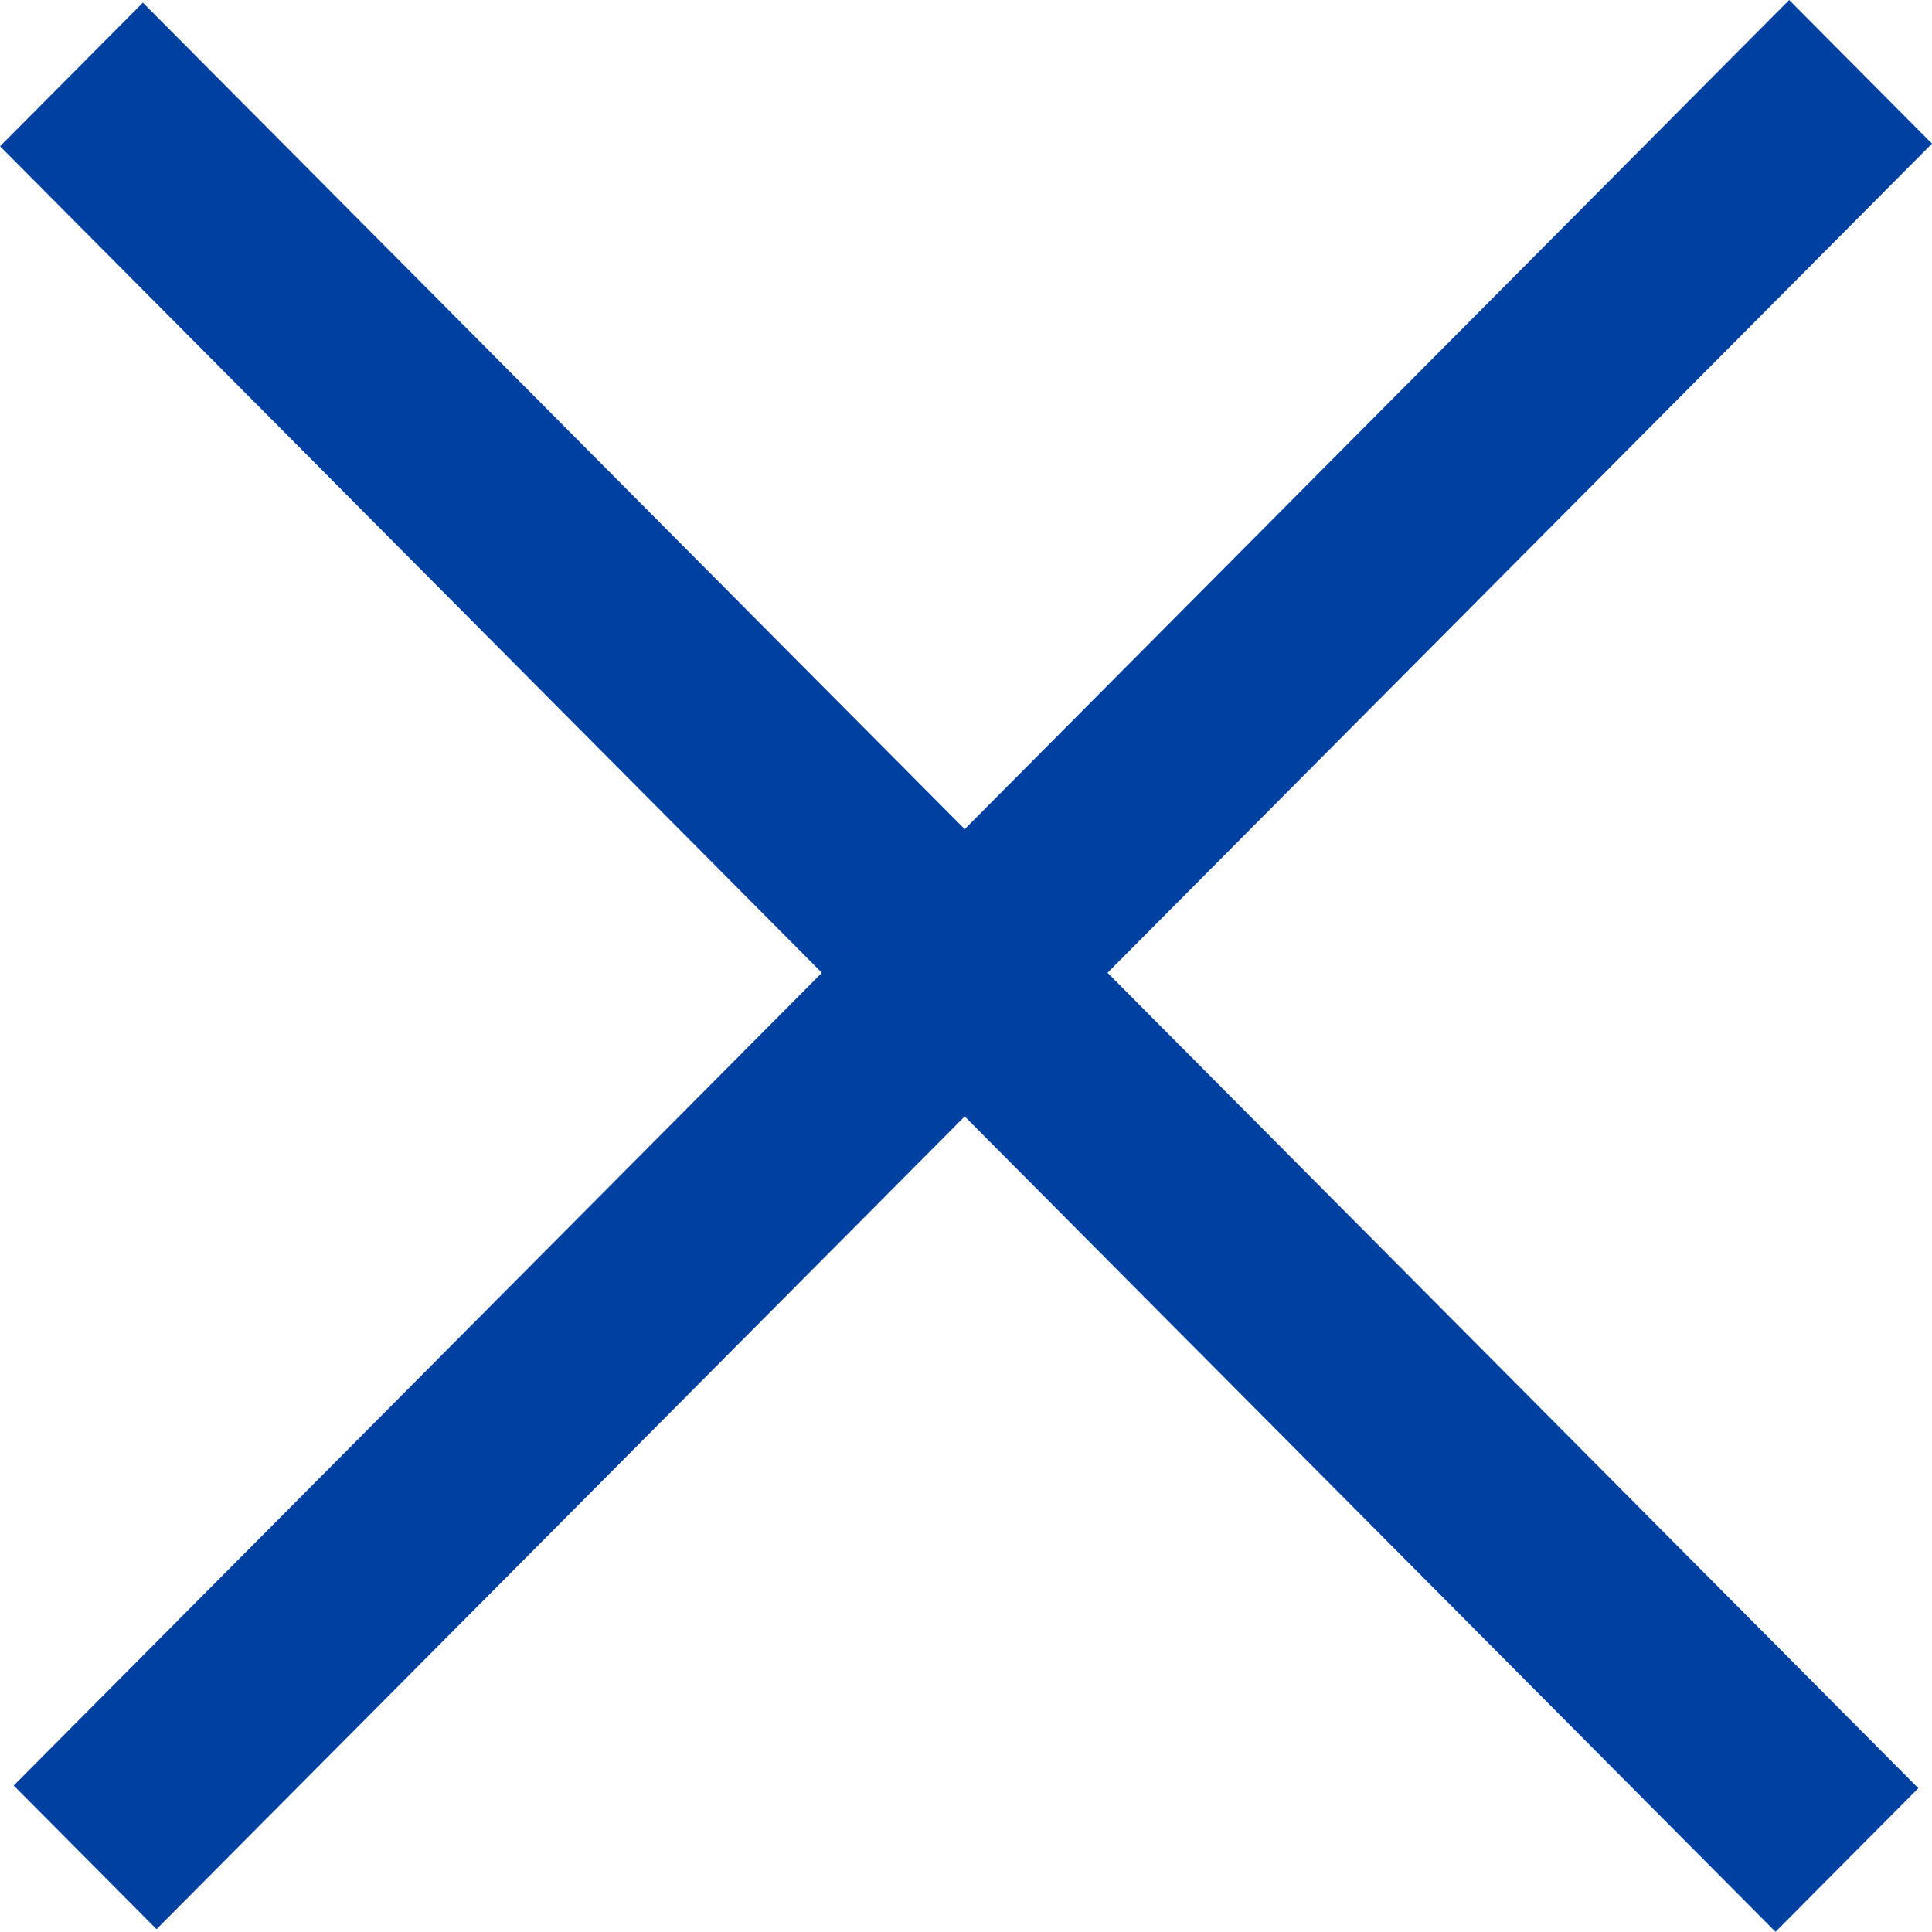 <svg width="43" height="43" viewBox="0 0 43 43" fill="none" xmlns="http://www.w3.org/2000/svg">
<rect width="56.051" height="4.509" transform="matrix(0.705 0.709 -0.705 0.709 3.18 0.059)" fill="#0040A1"/>
<rect width="56.051" height="4.509" transform="matrix(-0.705 0.709 0.705 0.709 39.821 0)" fill="#0040A1"/>
</svg>

